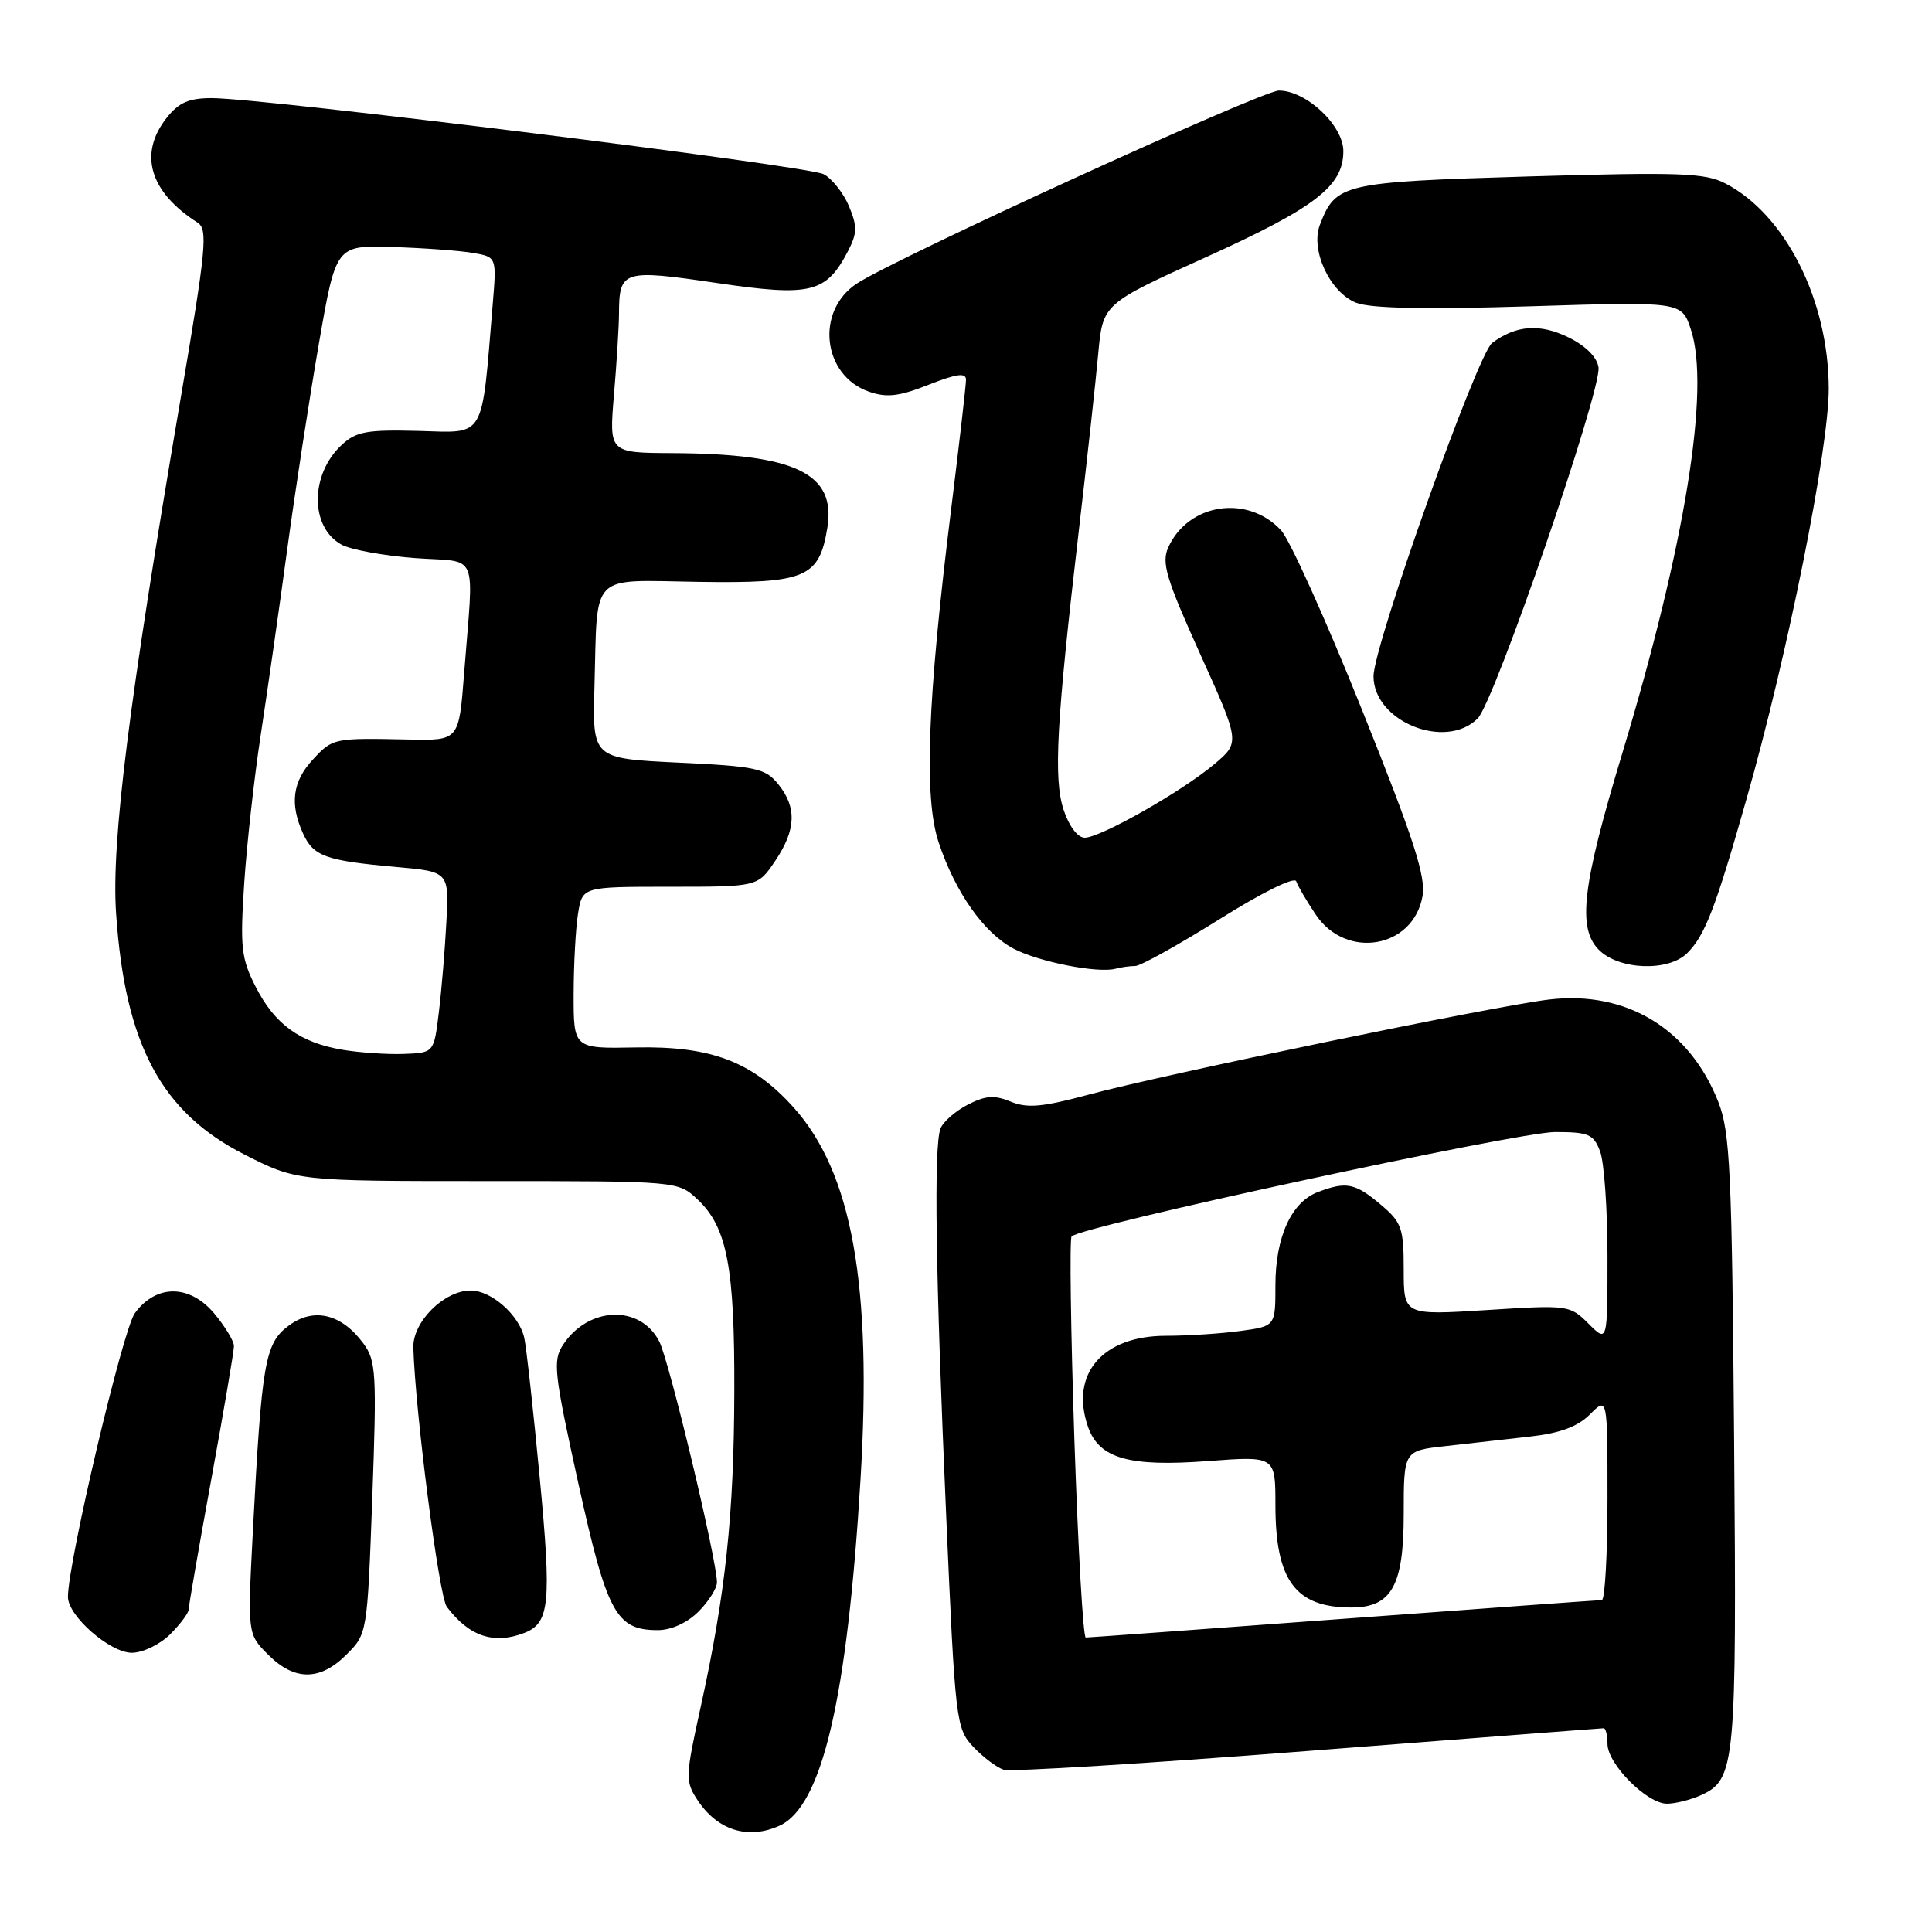 <?xml version="1.0" encoding="UTF-8" standalone="no"?>
<!DOCTYPE svg PUBLIC "-//W3C//DTD SVG 1.1//EN" "http://www.w3.org/Graphics/SVG/1.1/DTD/svg11.dtd" >
<svg xmlns="http://www.w3.org/2000/svg" xmlns:xlink="http://www.w3.org/1999/xlink" version="1.1" viewBox="0 0 256 256">
 <g >
 <path fill="currentColor"
d=" M 103.30 241.91 C 108.93 239.34 112.26 225.13 114.02 196.09 C 115.58 170.25 112.90 155.34 105.13 146.71 C 99.69 140.67 94.22 138.59 84.25 138.79 C 76.00 138.95 76.00 138.95 76.01 131.72 C 76.02 127.75 76.28 122.92 76.60 121.00 C 77.18 117.50 77.18 117.50 88.79 117.50 C 100.41 117.50 100.41 117.50 102.70 114.10 C 105.49 109.98 105.61 106.98 103.12 103.91 C 101.42 101.80 100.22 101.54 89.87 101.05 C 78.50 100.50 78.50 100.50 78.77 91.00 C 79.20 75.63 77.95 76.88 92.61 77.10 C 106.78 77.31 108.55 76.56 109.63 69.92 C 110.79 62.72 105.41 60.13 89.10 60.04 C 80.71 60.00 80.71 60.00 81.35 52.35 C 81.71 48.14 82.01 43.30 82.02 41.60 C 82.04 35.81 82.51 35.66 94.93 37.49 C 107.48 39.34 109.47 38.85 112.39 33.22 C 113.59 30.90 113.60 29.96 112.49 27.31 C 111.76 25.58 110.25 23.67 109.14 23.08 C 107.05 21.96 34.96 13.00 28.05 13.00 C 25.02 13.00 23.68 13.59 22.07 15.63 C 18.33 20.39 19.82 25.43 26.18 29.50 C 27.57 30.39 27.33 32.92 23.90 53.00 C 17.06 93.10 14.74 111.59 15.38 121.00 C 16.55 138.36 21.35 147.38 32.41 152.99 C 39.33 156.50 39.33 156.50 64.58 156.50 C 89.84 156.50 89.84 156.50 92.43 158.93 C 96.35 162.62 97.36 167.90 97.30 184.50 C 97.25 200.80 96.14 211.18 92.84 226.20 C 90.81 235.41 90.79 236.03 92.41 238.50 C 95.05 242.53 99.13 243.81 103.30 241.91 Z  M 225.39 237.87 C 229.95 235.79 230.13 233.94 229.78 190.91 C 229.49 155.11 229.25 149.99 227.68 146.00 C 223.87 136.31 215.50 131.24 205.29 132.44 C 198.17 133.27 154.25 142.34 144.07 145.09 C 138.12 146.69 136.10 146.87 133.92 145.97 C 131.77 145.08 130.59 145.16 128.22 146.38 C 126.58 147.23 124.96 148.65 124.62 149.54 C 123.72 151.90 123.96 168.65 125.37 200.73 C 126.57 228.16 126.68 229.03 128.96 231.46 C 130.26 232.84 132.07 234.20 132.99 234.50 C 133.91 234.79 152.06 233.67 173.33 232.01 C 194.60 230.36 212.22 229.00 212.50 229.00 C 212.77 229.00 213.00 229.93 213.00 231.08 C 213.00 233.74 218.23 239.00 220.88 239.00 C 221.99 239.00 224.02 238.49 225.39 237.87 Z  M 45.91 219.24 C 48.66 216.50 48.67 216.42 49.33 198.49 C 49.93 181.96 49.84 180.30 48.14 178.00 C 45.24 174.07 41.55 173.20 38.25 175.66 C 35.10 178.01 34.68 180.45 33.50 203.01 C 32.80 216.53 32.80 216.53 35.54 219.26 C 39.02 222.75 42.42 222.74 45.91 219.24 Z  M 22.55 216.55 C 23.90 215.20 25.00 213.72 25.00 213.26 C 25.00 212.80 26.35 205.03 28.00 196.00 C 29.65 186.97 31.00 179.03 31.00 178.36 C 31.00 177.70 29.81 175.74 28.37 174.02 C 25.11 170.16 20.69 170.15 17.87 174.00 C 16.27 176.17 9.00 207.02 9.00 211.60 C 9.00 214.13 14.57 219.00 17.47 219.00 C 18.92 219.00 21.19 217.90 22.55 216.55 Z  M 69.45 216.38 C 72.84 215.08 73.10 212.47 71.51 195.76 C 70.66 186.82 69.74 178.50 69.47 177.28 C 68.80 174.26 65.12 171.00 62.37 171.00 C 58.84 171.00 54.67 175.16 54.77 178.58 C 55.04 187.22 58.17 211.53 59.20 212.90 C 62.14 216.82 65.41 217.93 69.45 216.38 Z  M 92.55 213.55 C 93.90 212.20 95.00 210.45 95.00 209.67 C 95.00 206.71 88.69 180.38 87.36 177.76 C 84.85 172.84 77.96 173.08 74.60 178.20 C 73.23 180.30 73.41 181.91 76.62 196.50 C 80.43 213.77 81.63 216.00 87.16 216.00 C 88.94 216.00 91.05 215.04 92.55 213.55 Z  M 150.43 128.00 C 151.12 128.00 156.12 125.22 161.54 121.83 C 167.19 118.28 171.54 116.13 171.76 116.78 C 171.97 117.40 173.13 119.39 174.35 121.20 C 178.37 127.19 187.25 125.66 188.49 118.76 C 188.96 116.17 187.32 111.11 180.45 94.00 C 175.71 82.17 170.89 71.49 169.75 70.27 C 165.32 65.49 157.47 66.67 154.81 72.51 C 153.88 74.56 154.49 76.61 159.02 86.64 C 164.32 98.37 164.32 98.37 160.91 101.25 C 156.62 104.87 145.82 111.00 143.73 111.00 C 142.80 111.00 141.66 109.49 140.94 107.33 C 139.57 103.17 139.97 95.84 142.97 70.12 C 144.04 60.98 145.19 50.52 145.52 46.88 C 146.13 40.26 146.13 40.26 159.82 34.07 C 174.31 27.50 178.00 24.66 178.00 20.03 C 178.00 16.62 173.09 12.00 169.46 12.00 C 167.22 12.00 118.72 34.17 113.54 37.57 C 108.01 41.19 108.97 49.75 115.14 51.90 C 117.49 52.72 119.13 52.53 123.05 50.98 C 126.77 49.52 128.00 49.35 128.00 50.32 C 128.00 51.04 127.11 58.79 126.02 67.56 C 122.89 92.77 122.40 105.68 124.37 111.60 C 126.57 118.23 130.35 123.60 134.28 125.69 C 137.60 127.45 145.48 129.00 147.83 128.36 C 148.56 128.16 149.73 128.00 150.43 128.00 Z  M 223.57 126.29 C 225.93 123.93 227.30 120.37 231.40 105.95 C 236.86 86.81 242.33 59.50 242.32 51.50 C 242.30 39.78 236.58 28.42 228.61 24.30 C 225.92 22.91 222.54 22.79 202.55 23.38 C 177.85 24.12 176.99 24.32 174.89 29.80 C 173.61 33.14 176.23 38.75 179.70 40.12 C 181.62 40.87 188.87 41.02 202.67 40.59 C 222.83 39.96 222.83 39.96 224.05 43.66 C 226.65 51.52 223.29 72.25 214.92 99.95 C 209.64 117.43 208.99 122.99 211.87 125.87 C 214.54 128.54 221.08 128.78 223.57 126.29 Z  M 195.80 95.20 C 198.03 92.97 212.24 51.69 211.81 48.68 C 211.62 47.33 210.11 45.82 207.84 44.71 C 204.04 42.85 200.90 43.08 197.72 45.44 C 195.76 46.90 182.00 85.55 182.00 89.61 C 182.00 95.60 191.54 99.46 195.80 95.20 Z  M 45.38 139.10 C 39.74 138.14 36.42 135.74 33.88 130.76 C 31.96 126.99 31.80 125.54 32.36 117.02 C 32.71 111.79 33.69 103.00 34.53 97.50 C 35.37 92.00 36.95 80.97 38.03 73.00 C 39.11 65.03 41.02 52.65 42.26 45.50 C 44.52 32.50 44.52 32.50 52.01 32.73 C 56.13 32.86 60.92 33.21 62.65 33.51 C 65.81 34.05 65.81 34.05 65.29 40.28 C 63.78 58.44 64.42 57.34 55.50 57.10 C 48.60 56.92 47.19 57.17 45.26 58.97 C 41.06 62.89 41.06 69.87 45.26 72.17 C 46.49 72.84 50.88 73.64 55.00 73.95 C 63.59 74.58 62.78 72.64 61.49 89.31 C 60.81 98.13 60.81 98.13 54.15 97.99 C 44.18 97.78 44.09 97.80 41.45 100.65 C 38.77 103.54 38.37 106.53 40.15 110.43 C 41.53 113.46 43.12 114.04 52.40 114.87 C 59.50 115.50 59.50 115.50 59.15 122.14 C 58.96 125.79 58.51 131.19 58.15 134.14 C 57.50 139.50 57.50 139.50 53.50 139.65 C 51.30 139.73 47.65 139.48 45.38 139.10 Z  M 142.36 190.75 C 141.88 176.31 141.71 164.20 141.99 163.84 C 142.97 162.55 201.09 150.00 206.04 150.00 C 210.50 150.00 211.16 150.28 212.02 152.57 C 212.56 153.98 213.00 160.26 213.00 166.52 C 213.00 177.91 213.00 177.91 210.49 175.40 C 208.02 172.93 207.82 172.90 196.99 173.59 C 186.00 174.28 186.00 174.28 186.00 168.23 C 186.00 162.70 185.73 161.95 182.92 159.59 C 179.55 156.75 178.38 156.52 174.61 157.96 C 171.11 159.29 169.00 163.93 169.00 170.31 C 169.00 175.73 169.00 175.73 164.36 176.36 C 161.81 176.71 157.37 177.00 154.50 177.00 C 146.08 177.00 141.74 182.08 144.17 189.07 C 145.64 193.26 149.59 194.39 160.05 193.60 C 169.00 192.93 169.00 192.93 169.00 199.42 C 169.00 209.42 171.65 213.00 179.05 213.00 C 184.39 213.00 186.00 210.13 186.00 200.62 C 186.00 192.23 186.00 192.23 191.50 191.62 C 194.53 191.28 199.56 190.71 202.68 190.36 C 206.71 189.91 209.04 189.05 210.68 187.41 C 213.00 185.09 213.00 185.09 213.00 198.55 C 213.00 205.95 212.66 212.01 212.25 212.02 C 211.84 212.02 196.43 213.14 178.00 214.50 C 159.57 215.86 144.22 216.98 143.87 216.98 C 143.52 216.99 142.85 205.19 142.36 190.75 Z "/>
</g>
</svg>